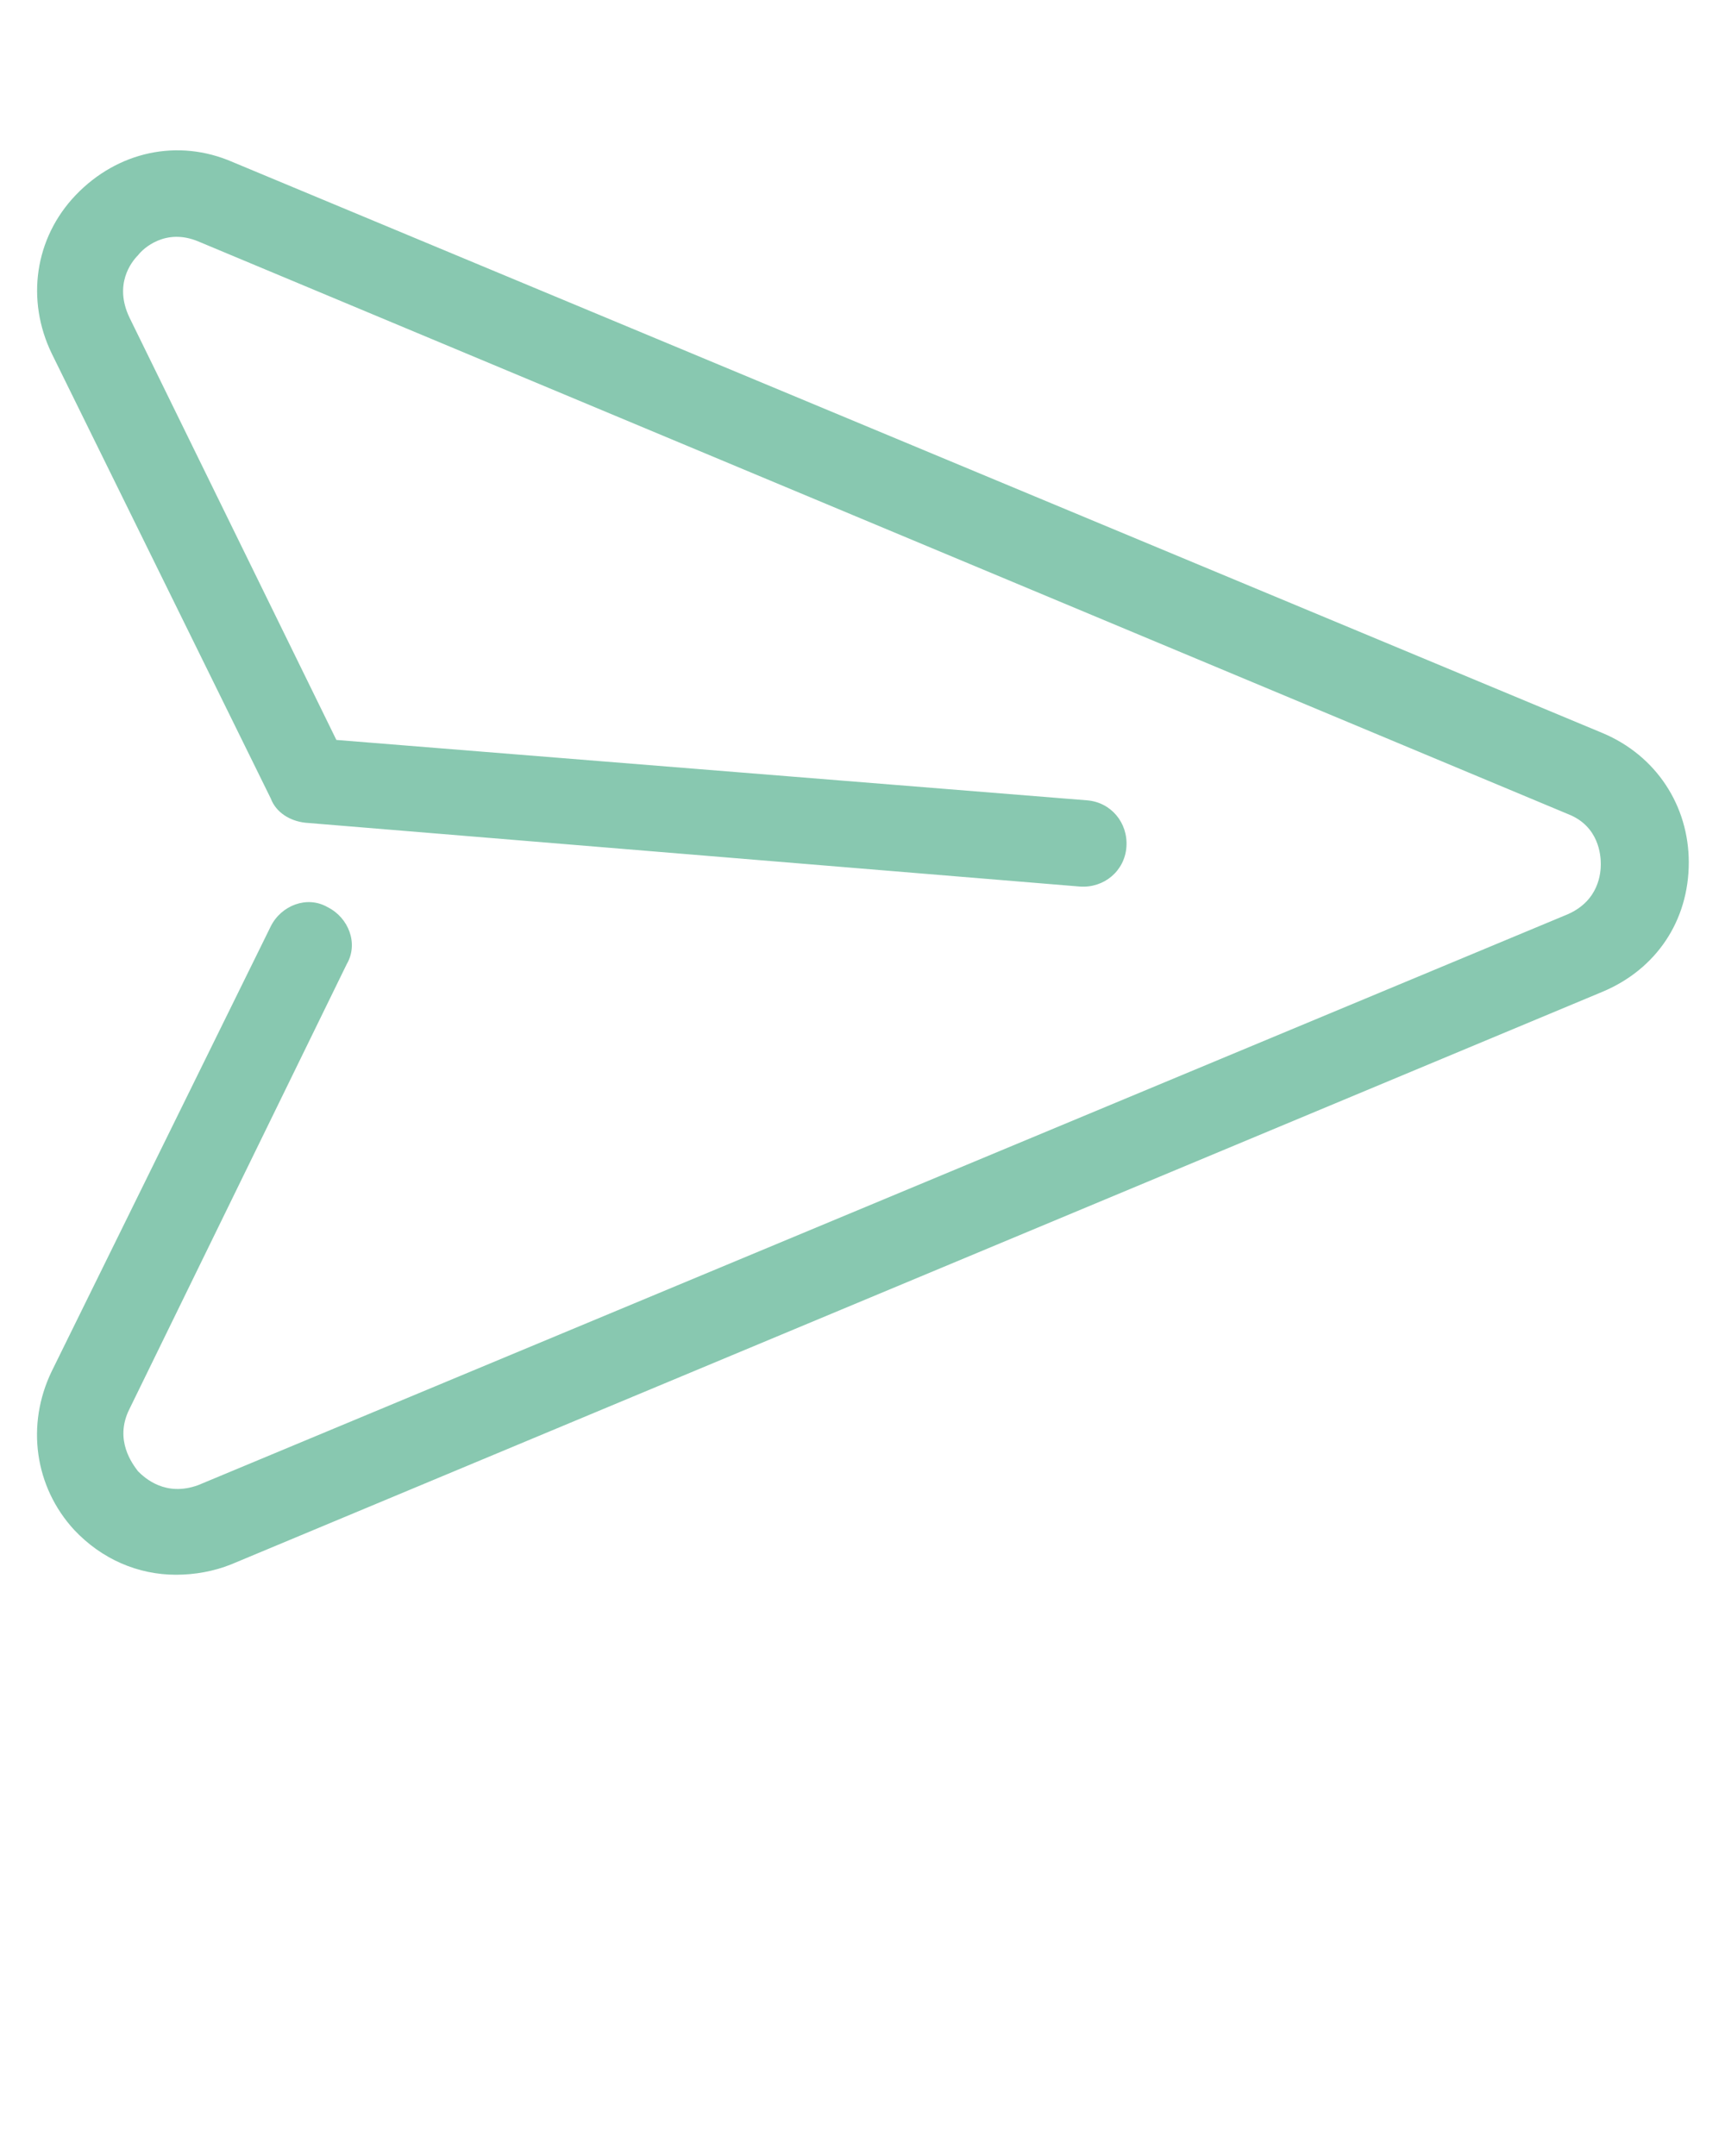 <svg fill="#88c8b0" xmlns:x="http://ns.adobe.com/Extensibility/1.0/" xmlns:i="http://ns.adobe.com/AdobeIllustrator/10.0/" xmlns:graph="http://ns.adobe.com/Graphs/1.0/" xmlns="http://www.w3.org/2000/svg" xmlns:xlink="http://www.w3.org/1999/xlink" version="1.1" x="0px" y="0px" viewBox="0 0 100 125" enable-background="new 0 0 100 100" xml:space="preserve"><path d="M92.9,57.5L13.4,90.7c-1,0.4-2.1,0.6-3.2,0.6c-2.2,0-4.3-0.9-5.9-2.6C2,86.2,1.5,82.6,3,79.5l12.7-25.8  c0.6-1.2,2.1-1.8,3.3-1.1c1.2,0.6,1.8,2.1,1.1,3.3L7.5,81.7c-0.9,1.8,0.2,3.2,0.5,3.6c0.4,0.4,1.6,1.5,3.5,0.8l79.4-33.1  c1.8-0.8,1.9-2.4,1.9-2.9s-0.1-2.2-1.9-2.9L11.5,14c-1.9-0.8-3.2,0.4-3.5,0.8c-0.4,0.4-1.4,1.7-0.5,3.6l12,24.5L63,46.4  c1.4,0.1,2.4,1.3,2.3,2.7c-0.1,1.4-1.3,2.4-2.7,2.3l-44.9-3.7c-0.9-0.1-1.7-0.6-2-1.4L3,20.5c-1.5-3.1-1-6.7,1.4-9.2  c2.4-2.5,5.9-3.3,9.1-1.9l79.4,33.1c3.1,1.3,5,4.2,5,7.5C97.9,53.4,96,56.2,92.9,57.5z"/></svg>
